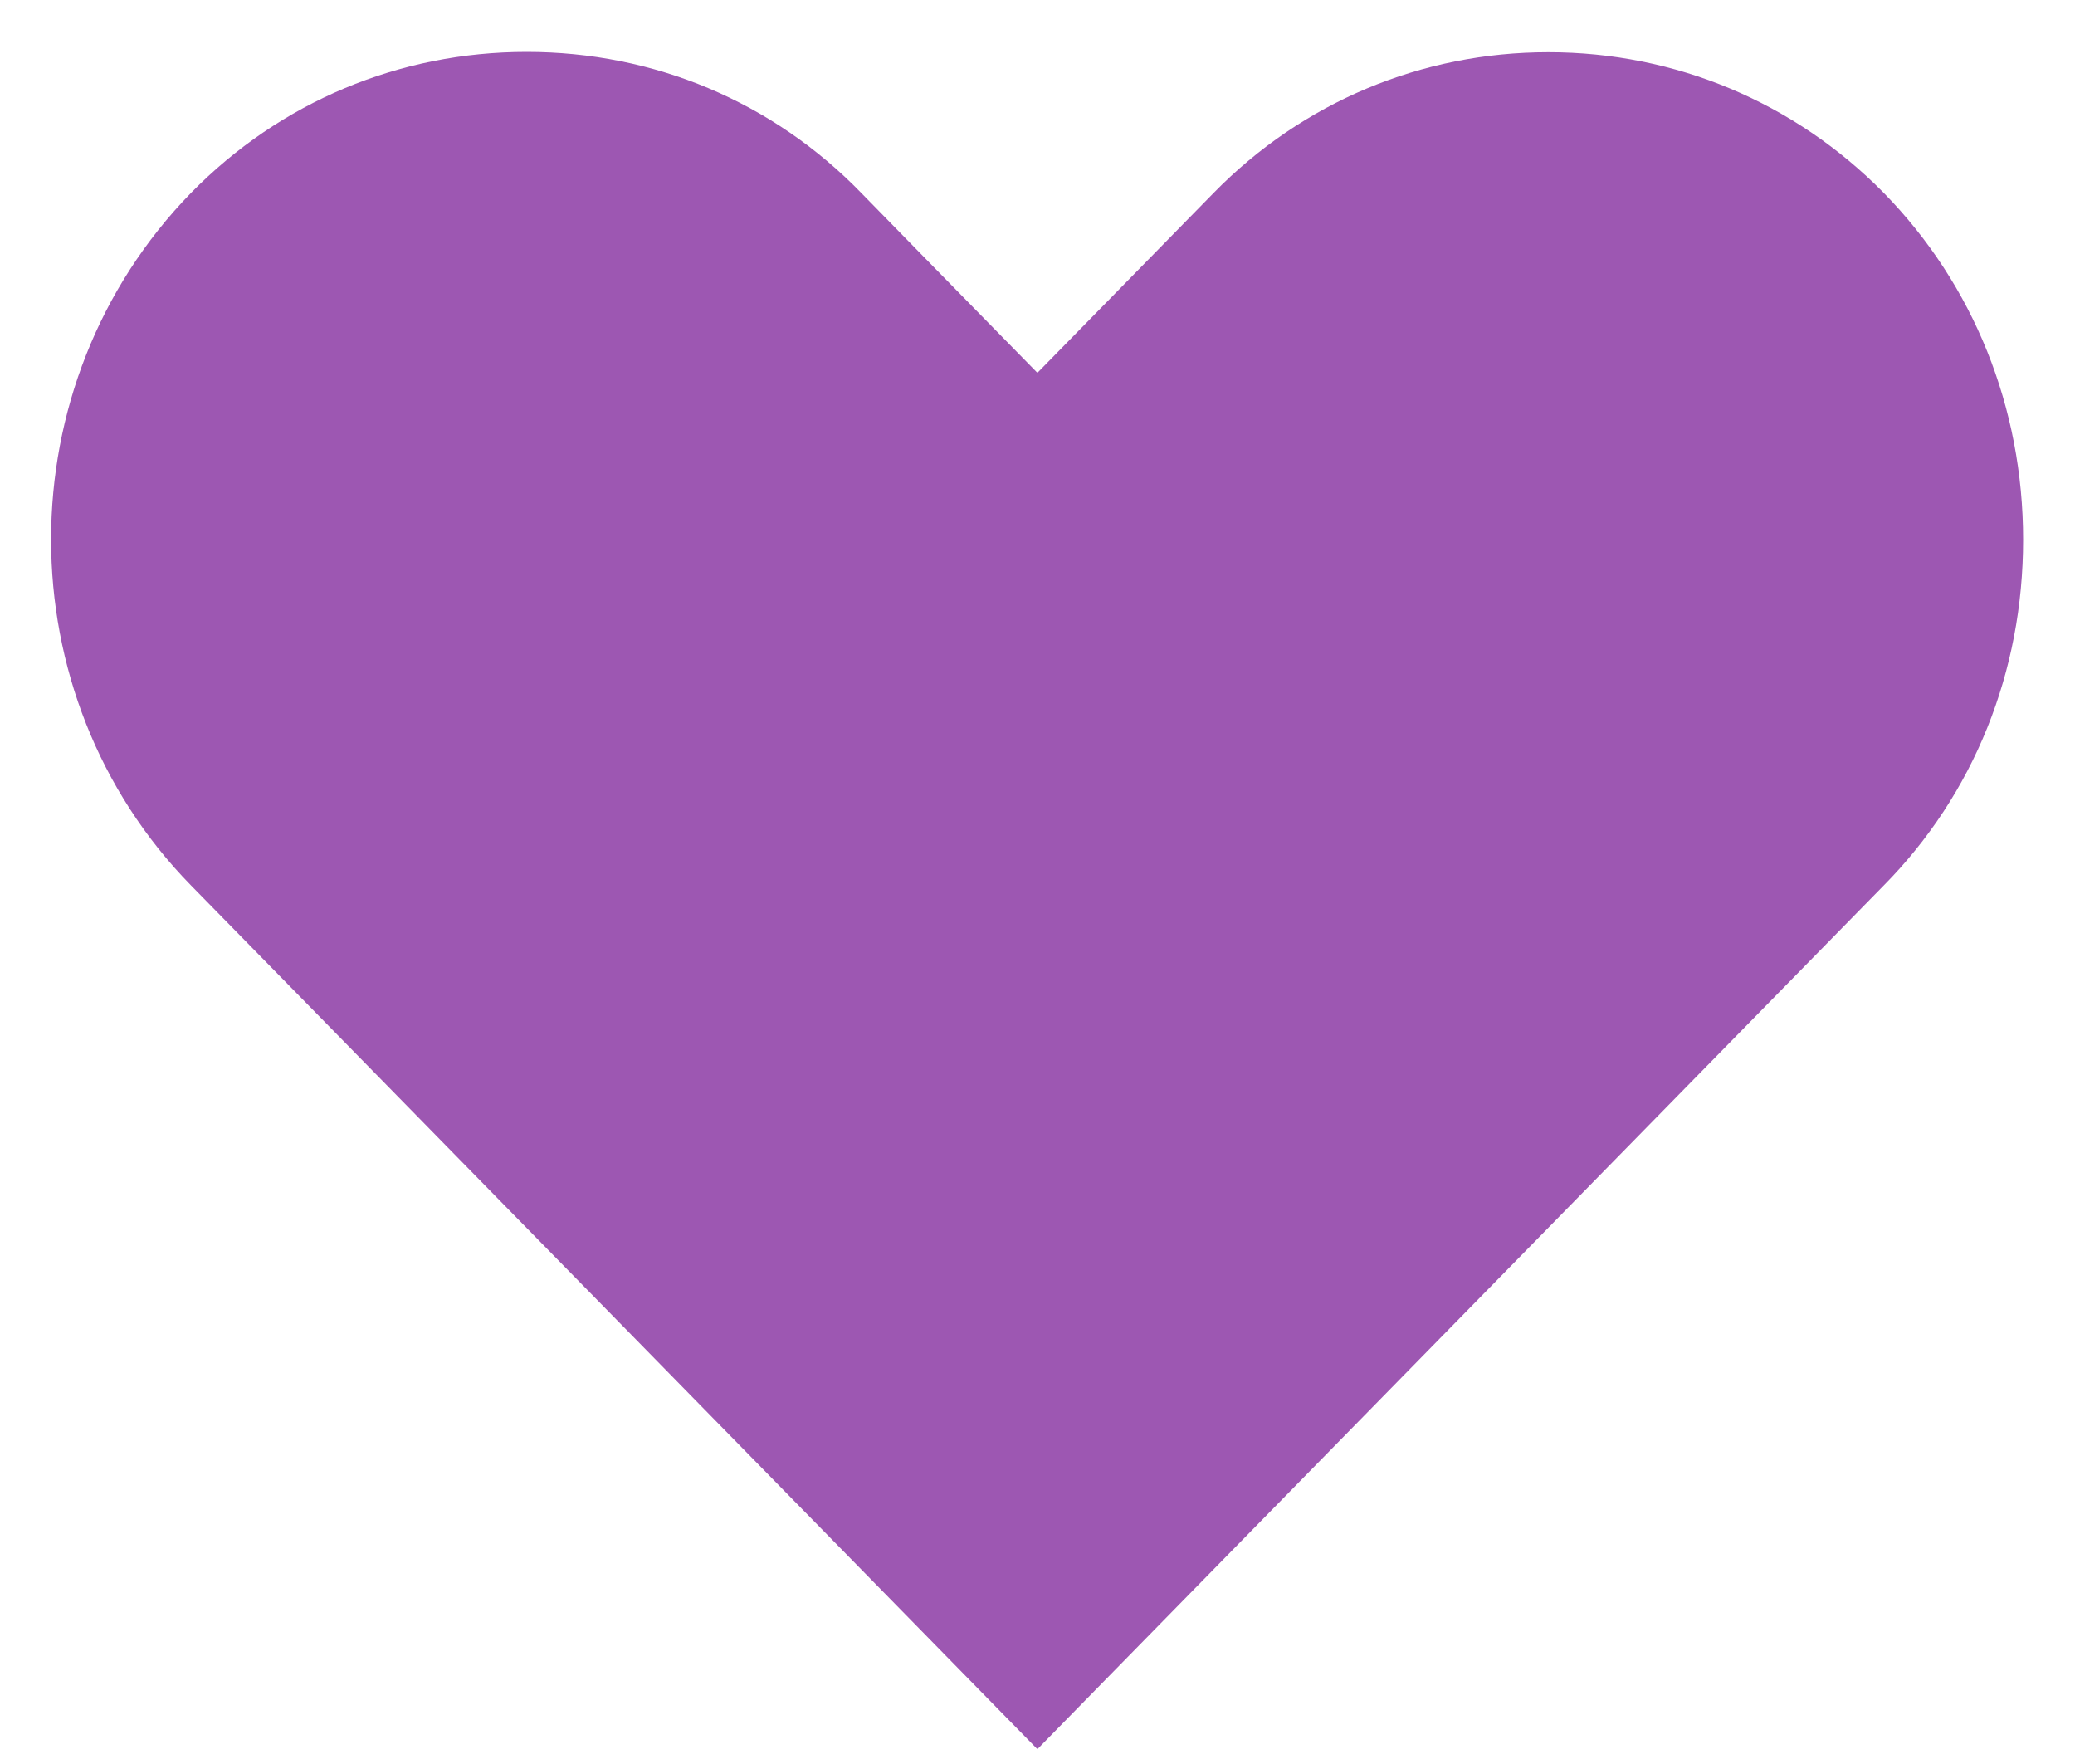 <svg width="20" height="17" viewBox="0 0 20 17" fill="none" xmlns="http://www.w3.org/2000/svg">
<path fill-rule="evenodd" clip-rule="evenodd" d="M5.076 0.5C6.304 0.5 7.447 0.98 8.3 1.858L8.928 2.5L9.999 3.593L11.07 2.5L11.699 1.858C12.555 0.984 13.701 0.503 14.924 0.503C16.147 0.503 17.296 0.985 18.156 1.858C19.023 2.743 19.5 3.93 19.5 5.201C19.5 6.474 19.025 7.655 18.156 8.534L9.999 16.857L1.842 8.534C0.042 6.697 0.043 3.702 1.842 1.858C2.701 0.982 3.849 0.5 5.076 0.5Z" fill="#9D57B2"/>
</svg>
